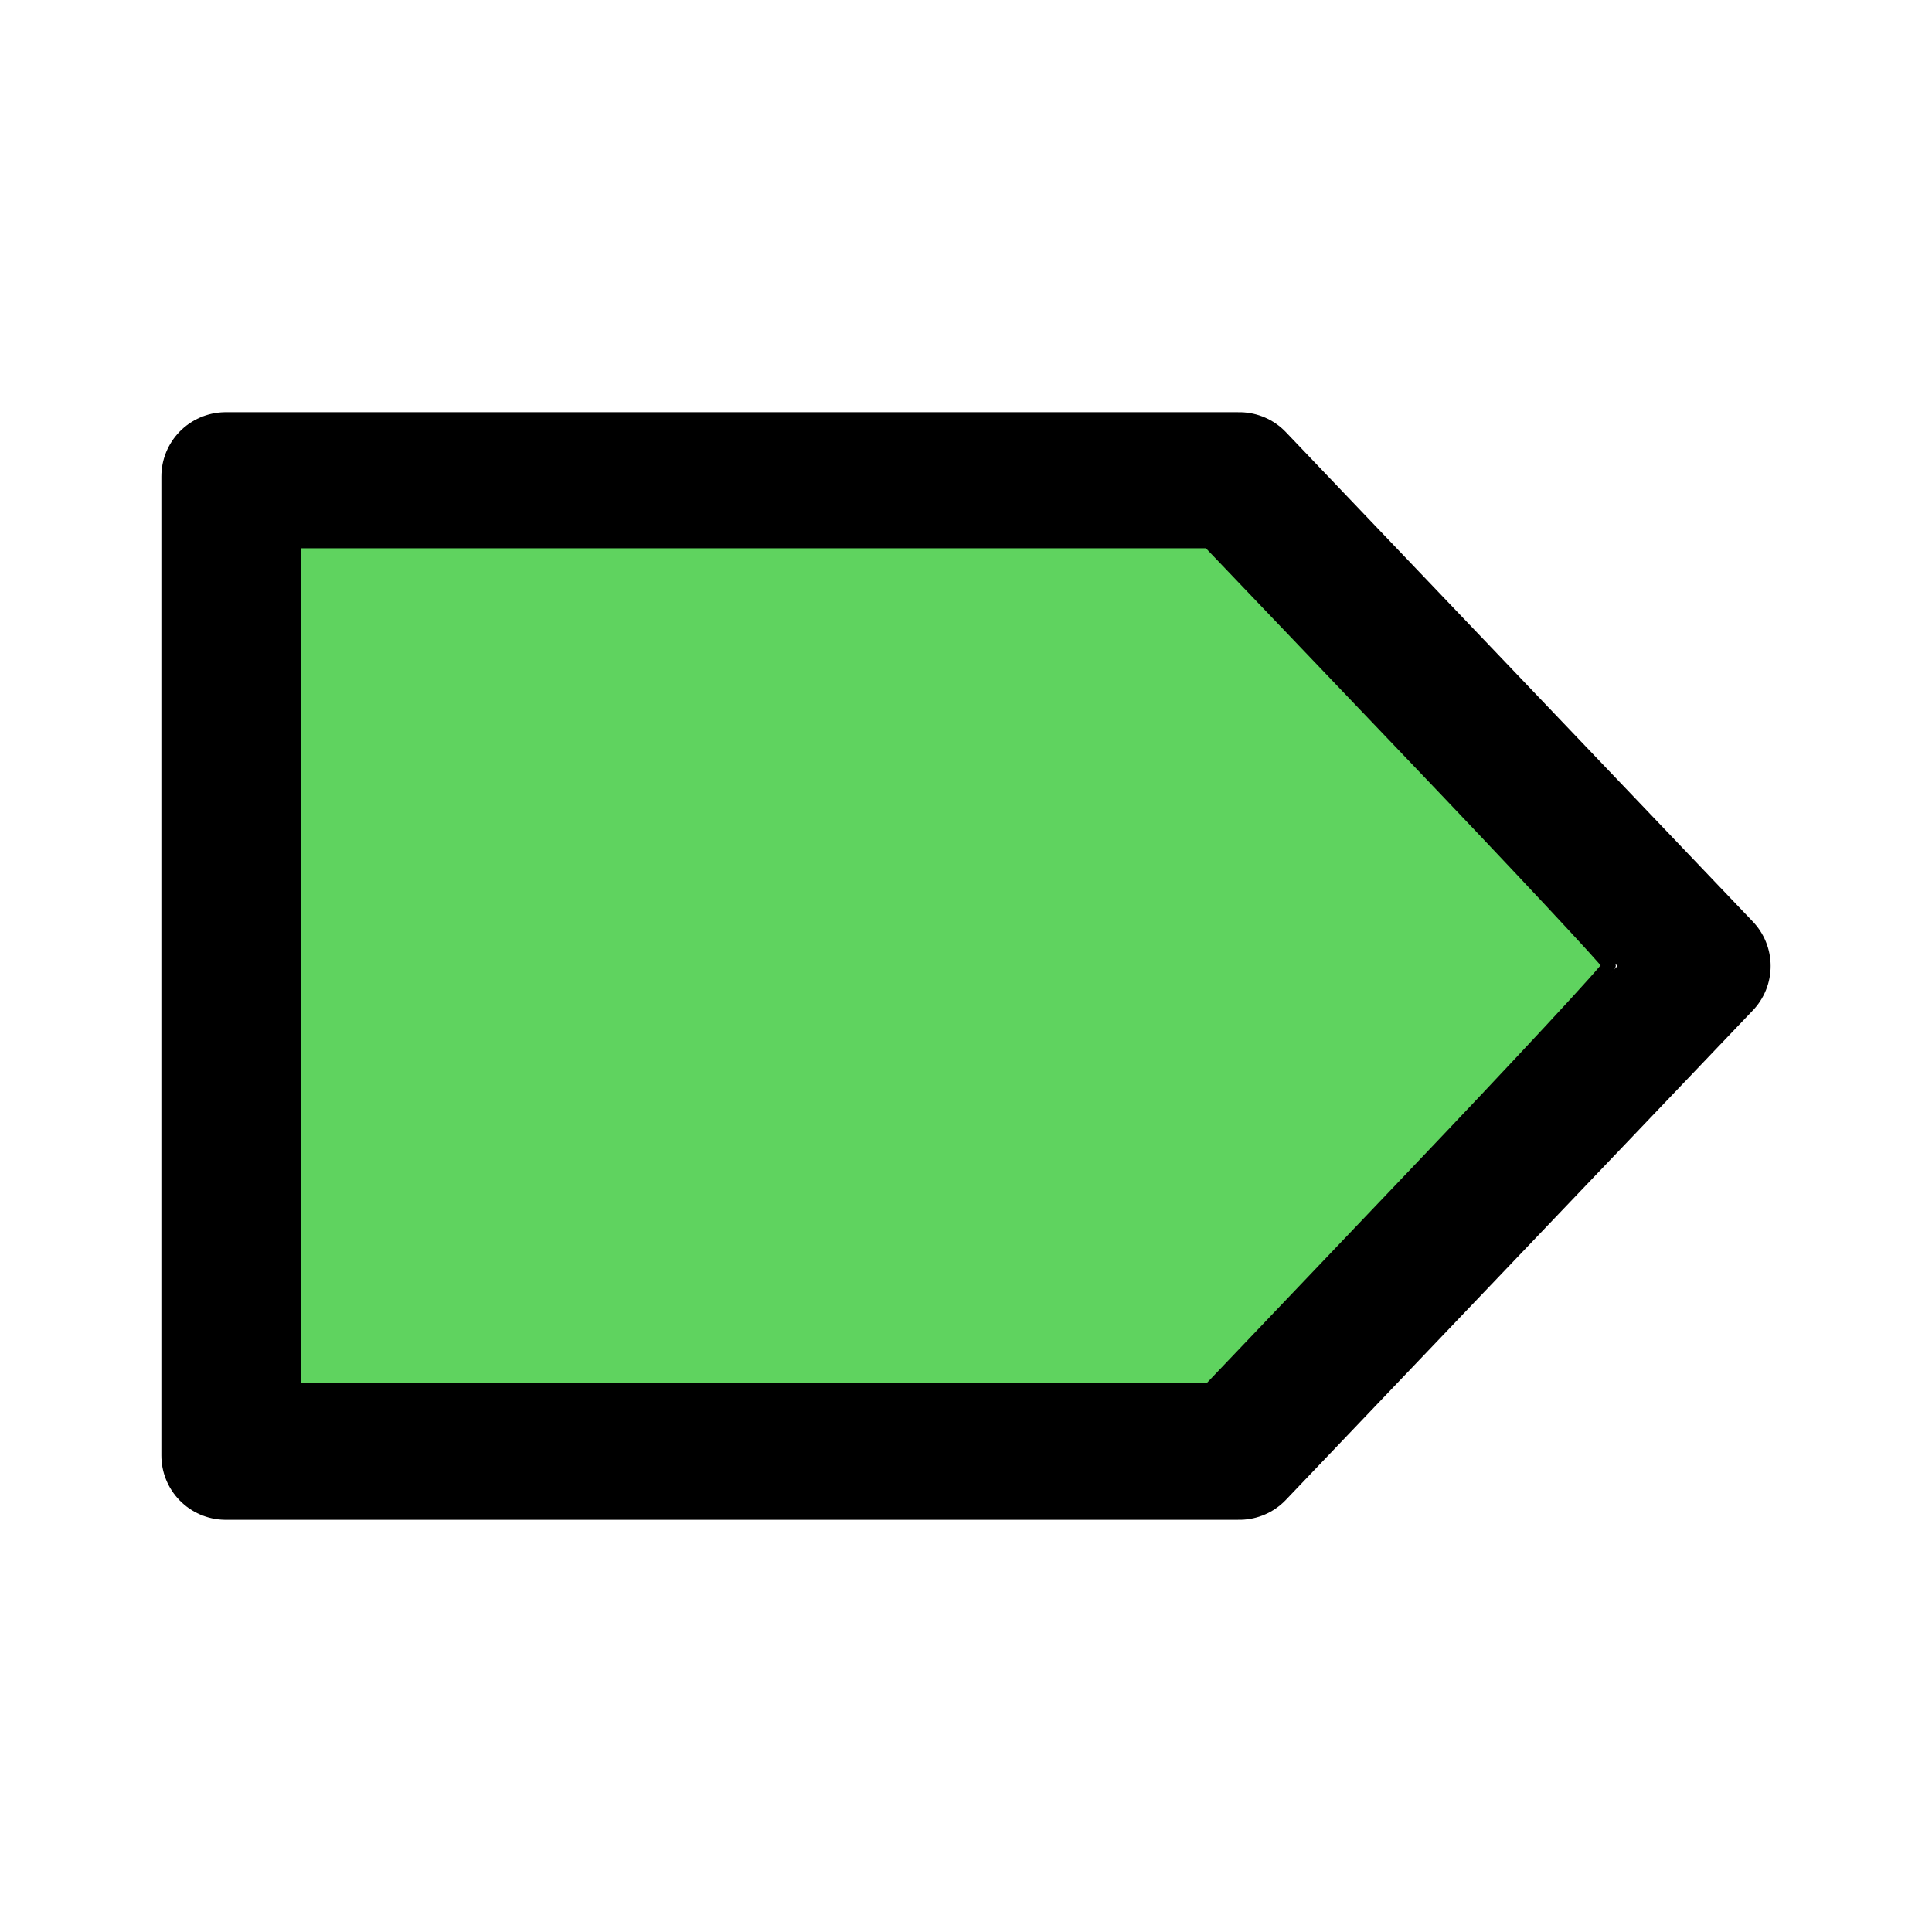 <?xml version="1.0" encoding="UTF-8" standalone="no"?>
<svg
   viewBox="0 0 45 45"
   version="1.1"
   xml:space="preserve"
   x="0px"
   y="0px"
   width="0.5in"
   height="0.5in"
   id="svg2"
   xmlns="http://www.w3.org/2000/svg"
   xmlns:svg="http://www.w3.org/2000/svg"
   xmlns:rdf="http://www.w3.org/1999/02/22-rdf-syntax-ns#"
   xmlns:cc="http://creativecommons.org/ns#"
   xmlns:dc="http://purl.org/dc/elements/1.1/"><defs
     id="defs4"><style
       type="text/css"
       id="style6"><![CDATA[
      path,circle {
        stroke:#000000;
        stroke-width: 3;
        stroke-linecap: round;
        stroke-linejoin: round;
        fill: none
      }]]></style></defs><path
     d="M 5.256,33.901 H 28.867 L 39.744,22.5 28.867,11.099 H 5.256 Z"
     id="path8"
     style="fill:none;stroke:#000000;stroke-width:2.995;stroke-linecap:round;stroke-linejoin:round" /><path
     style="fill:#5fd35f;fill-opacity:1;stroke-width:0.315"
     d="M 6.852,22.494 V 12.613 H 17.504 28.156 l 4.655,4.875 c 2.56,2.681 4.66,4.928 4.667,4.993 0.007,0.065 -2.084,2.318 -4.647,5.006 l -4.659,4.888 H 17.512 6.852 Z"
     id="path5" /></svg>
